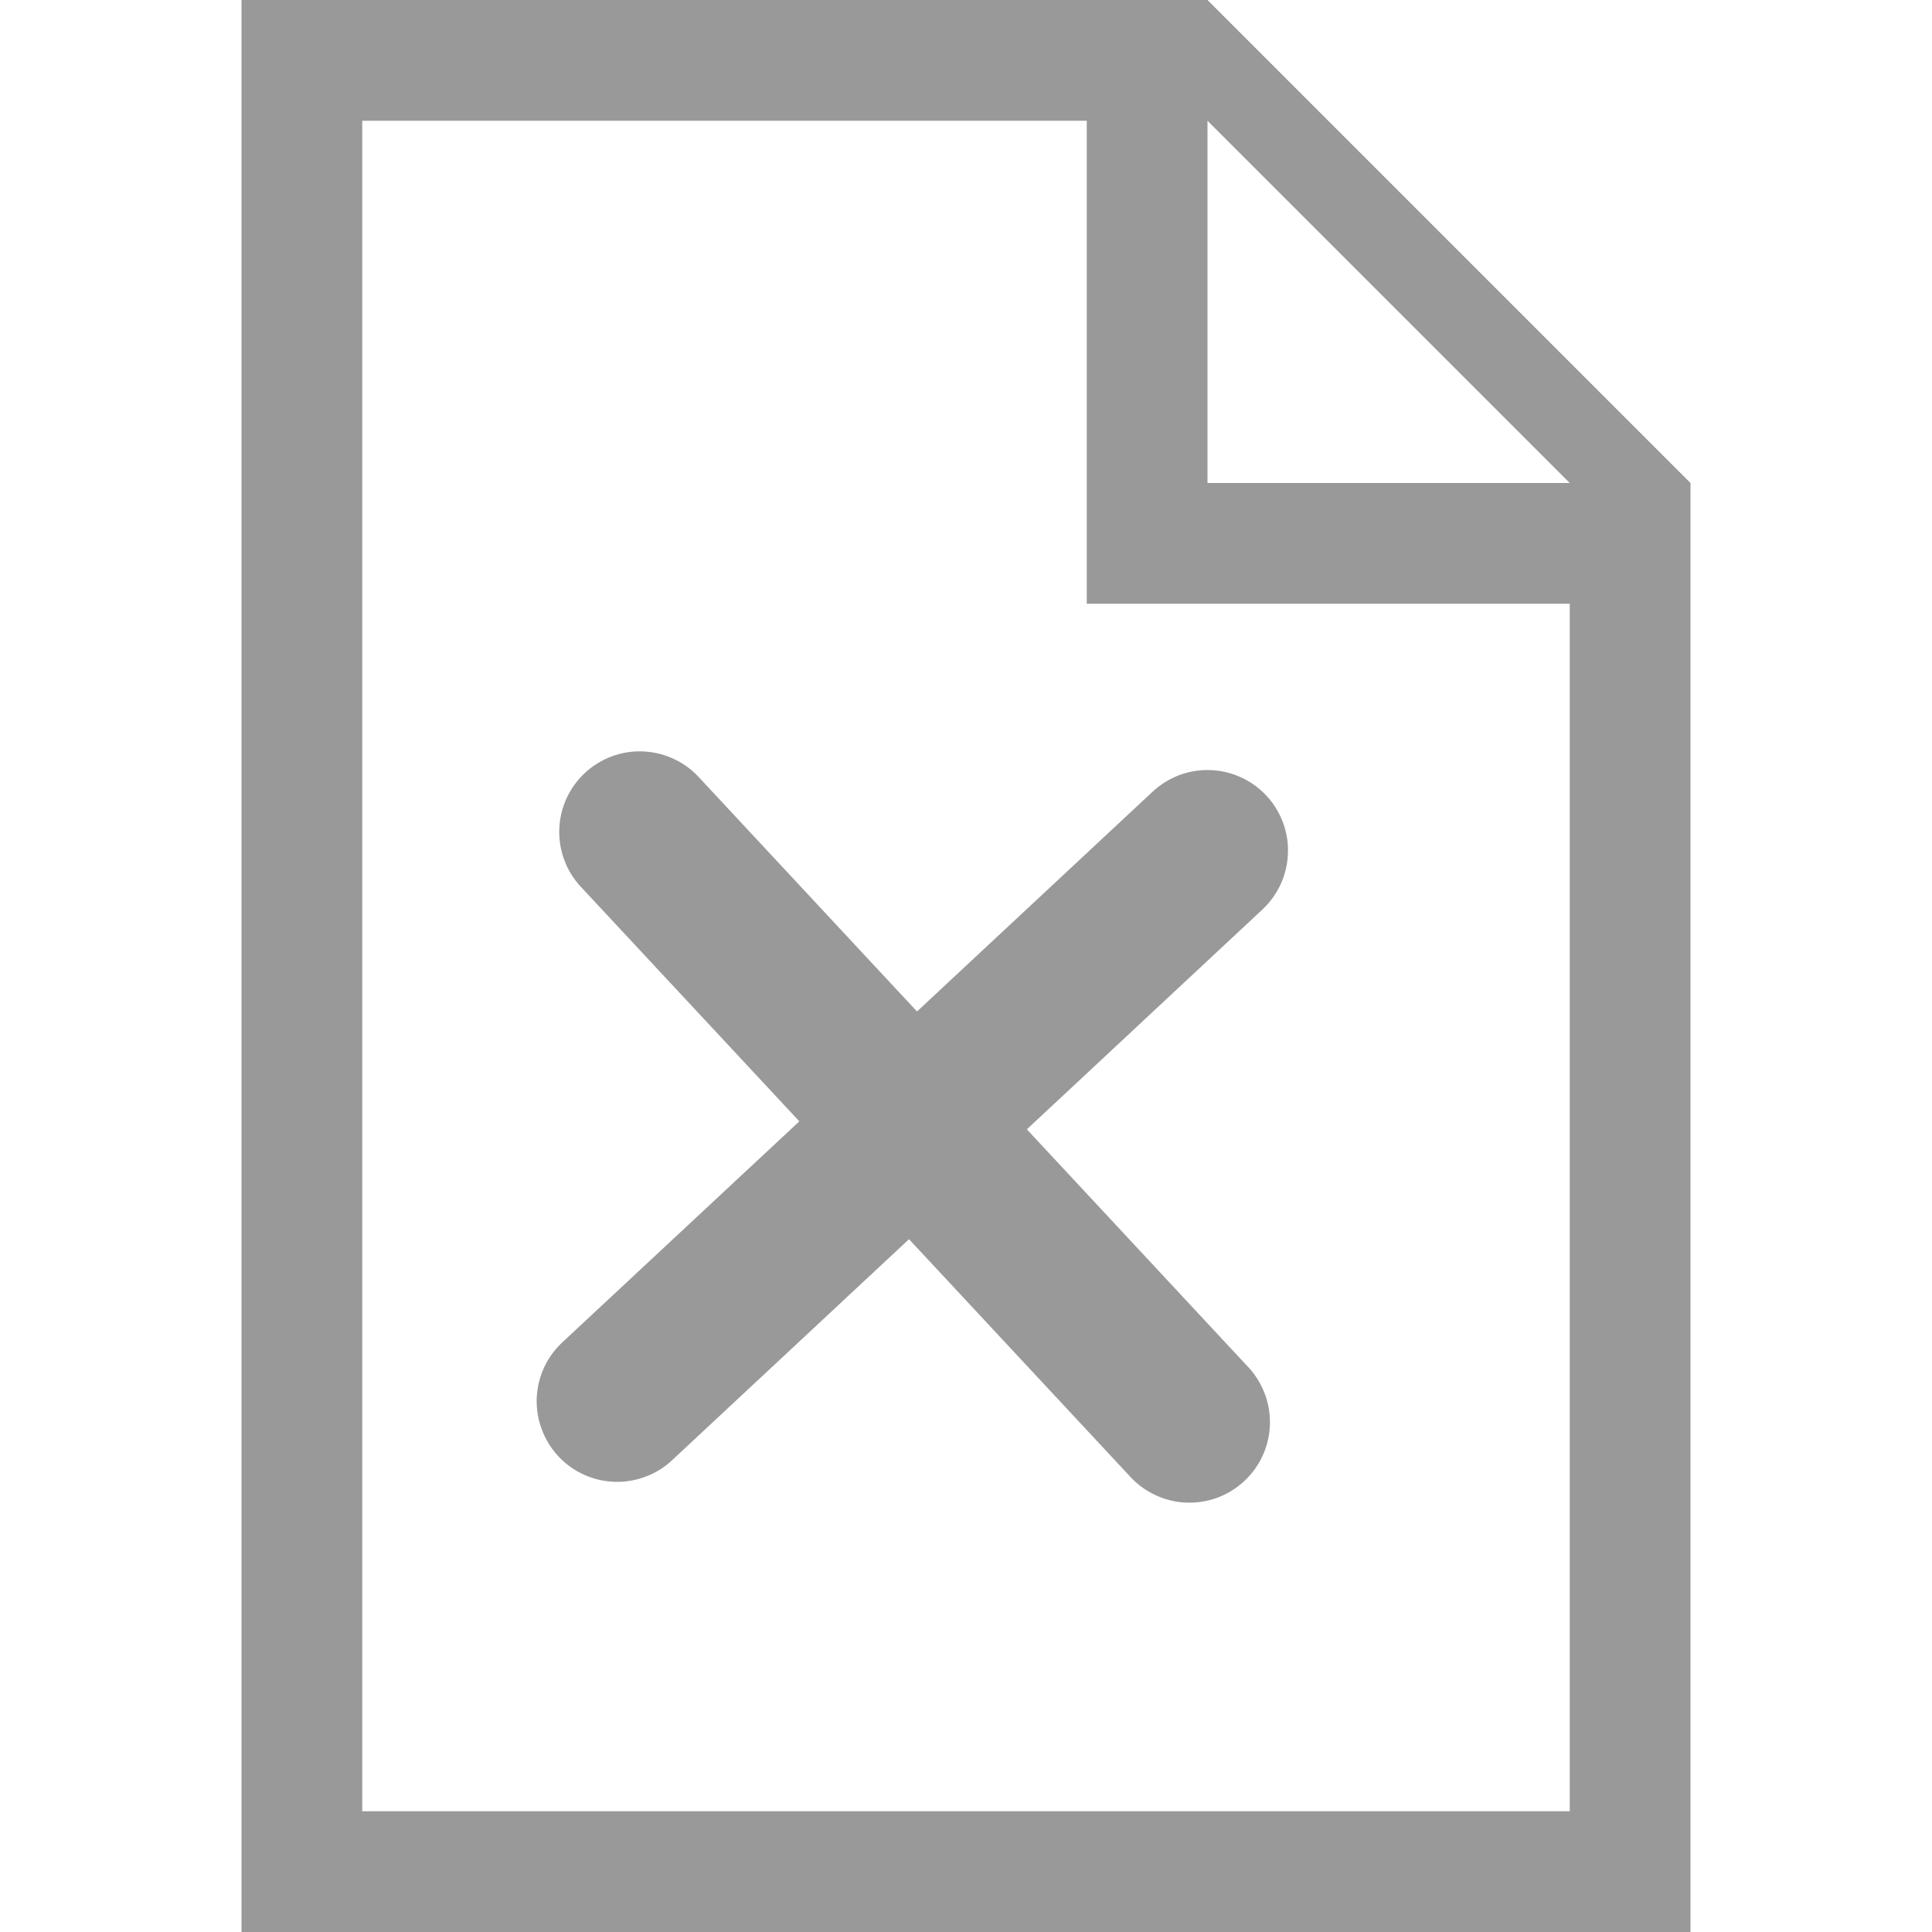 <svg width="22" height="22" viewBox="0 0 22 22" fill="none" xmlns="http://www.w3.org/2000/svg">
<path d="M13.75 0H2.75V22H19.25V5.5L13.75 0ZM17.875 20.625H4.125V1.375H12.375V6.875H17.875V20.625ZM13.75 5.5V1.375L17.875 5.5H13.75Z" fill="#999999"/>
<path d="M14.375 10.357C14.463 10.275 14.534 10.176 14.584 10.067C14.634 9.957 14.662 9.839 14.666 9.718C14.671 9.598 14.651 9.478 14.609 9.365C14.567 9.252 14.503 9.148 14.421 9.06C14.338 8.972 14.24 8.901 14.13 8.851C14.021 8.801 13.902 8.773 13.782 8.769C13.662 8.765 13.542 8.784 13.429 8.826C13.316 8.869 13.213 8.933 13.125 9.015L10.442 11.518L7.941 8.832C7.774 8.661 7.546 8.562 7.306 8.556C7.067 8.55 6.835 8.639 6.66 8.802C6.484 8.966 6.38 9.192 6.369 9.431C6.358 9.671 6.441 9.905 6.601 10.084L9.102 12.769L6.418 15.272C6.327 15.353 6.253 15.452 6.2 15.562C6.148 15.672 6.118 15.792 6.112 15.914C6.107 16.037 6.125 16.159 6.168 16.273C6.21 16.388 6.274 16.493 6.358 16.583C6.441 16.672 6.541 16.744 6.653 16.794C6.764 16.844 6.885 16.871 7.007 16.874C7.129 16.877 7.25 16.855 7.364 16.81C7.478 16.766 7.581 16.699 7.669 16.613L10.351 14.111L12.852 16.796C12.933 16.889 13.032 16.964 13.142 17.018C13.253 17.072 13.373 17.104 13.496 17.11C13.619 17.116 13.742 17.098 13.858 17.056C13.973 17.014 14.079 16.949 14.169 16.865C14.259 16.781 14.332 16.68 14.382 16.567C14.432 16.454 14.459 16.333 14.461 16.21C14.463 16.087 14.441 15.964 14.394 15.85C14.348 15.736 14.28 15.632 14.193 15.545L11.693 12.86L14.375 10.357Z" fill="#999999"/>
</svg>
